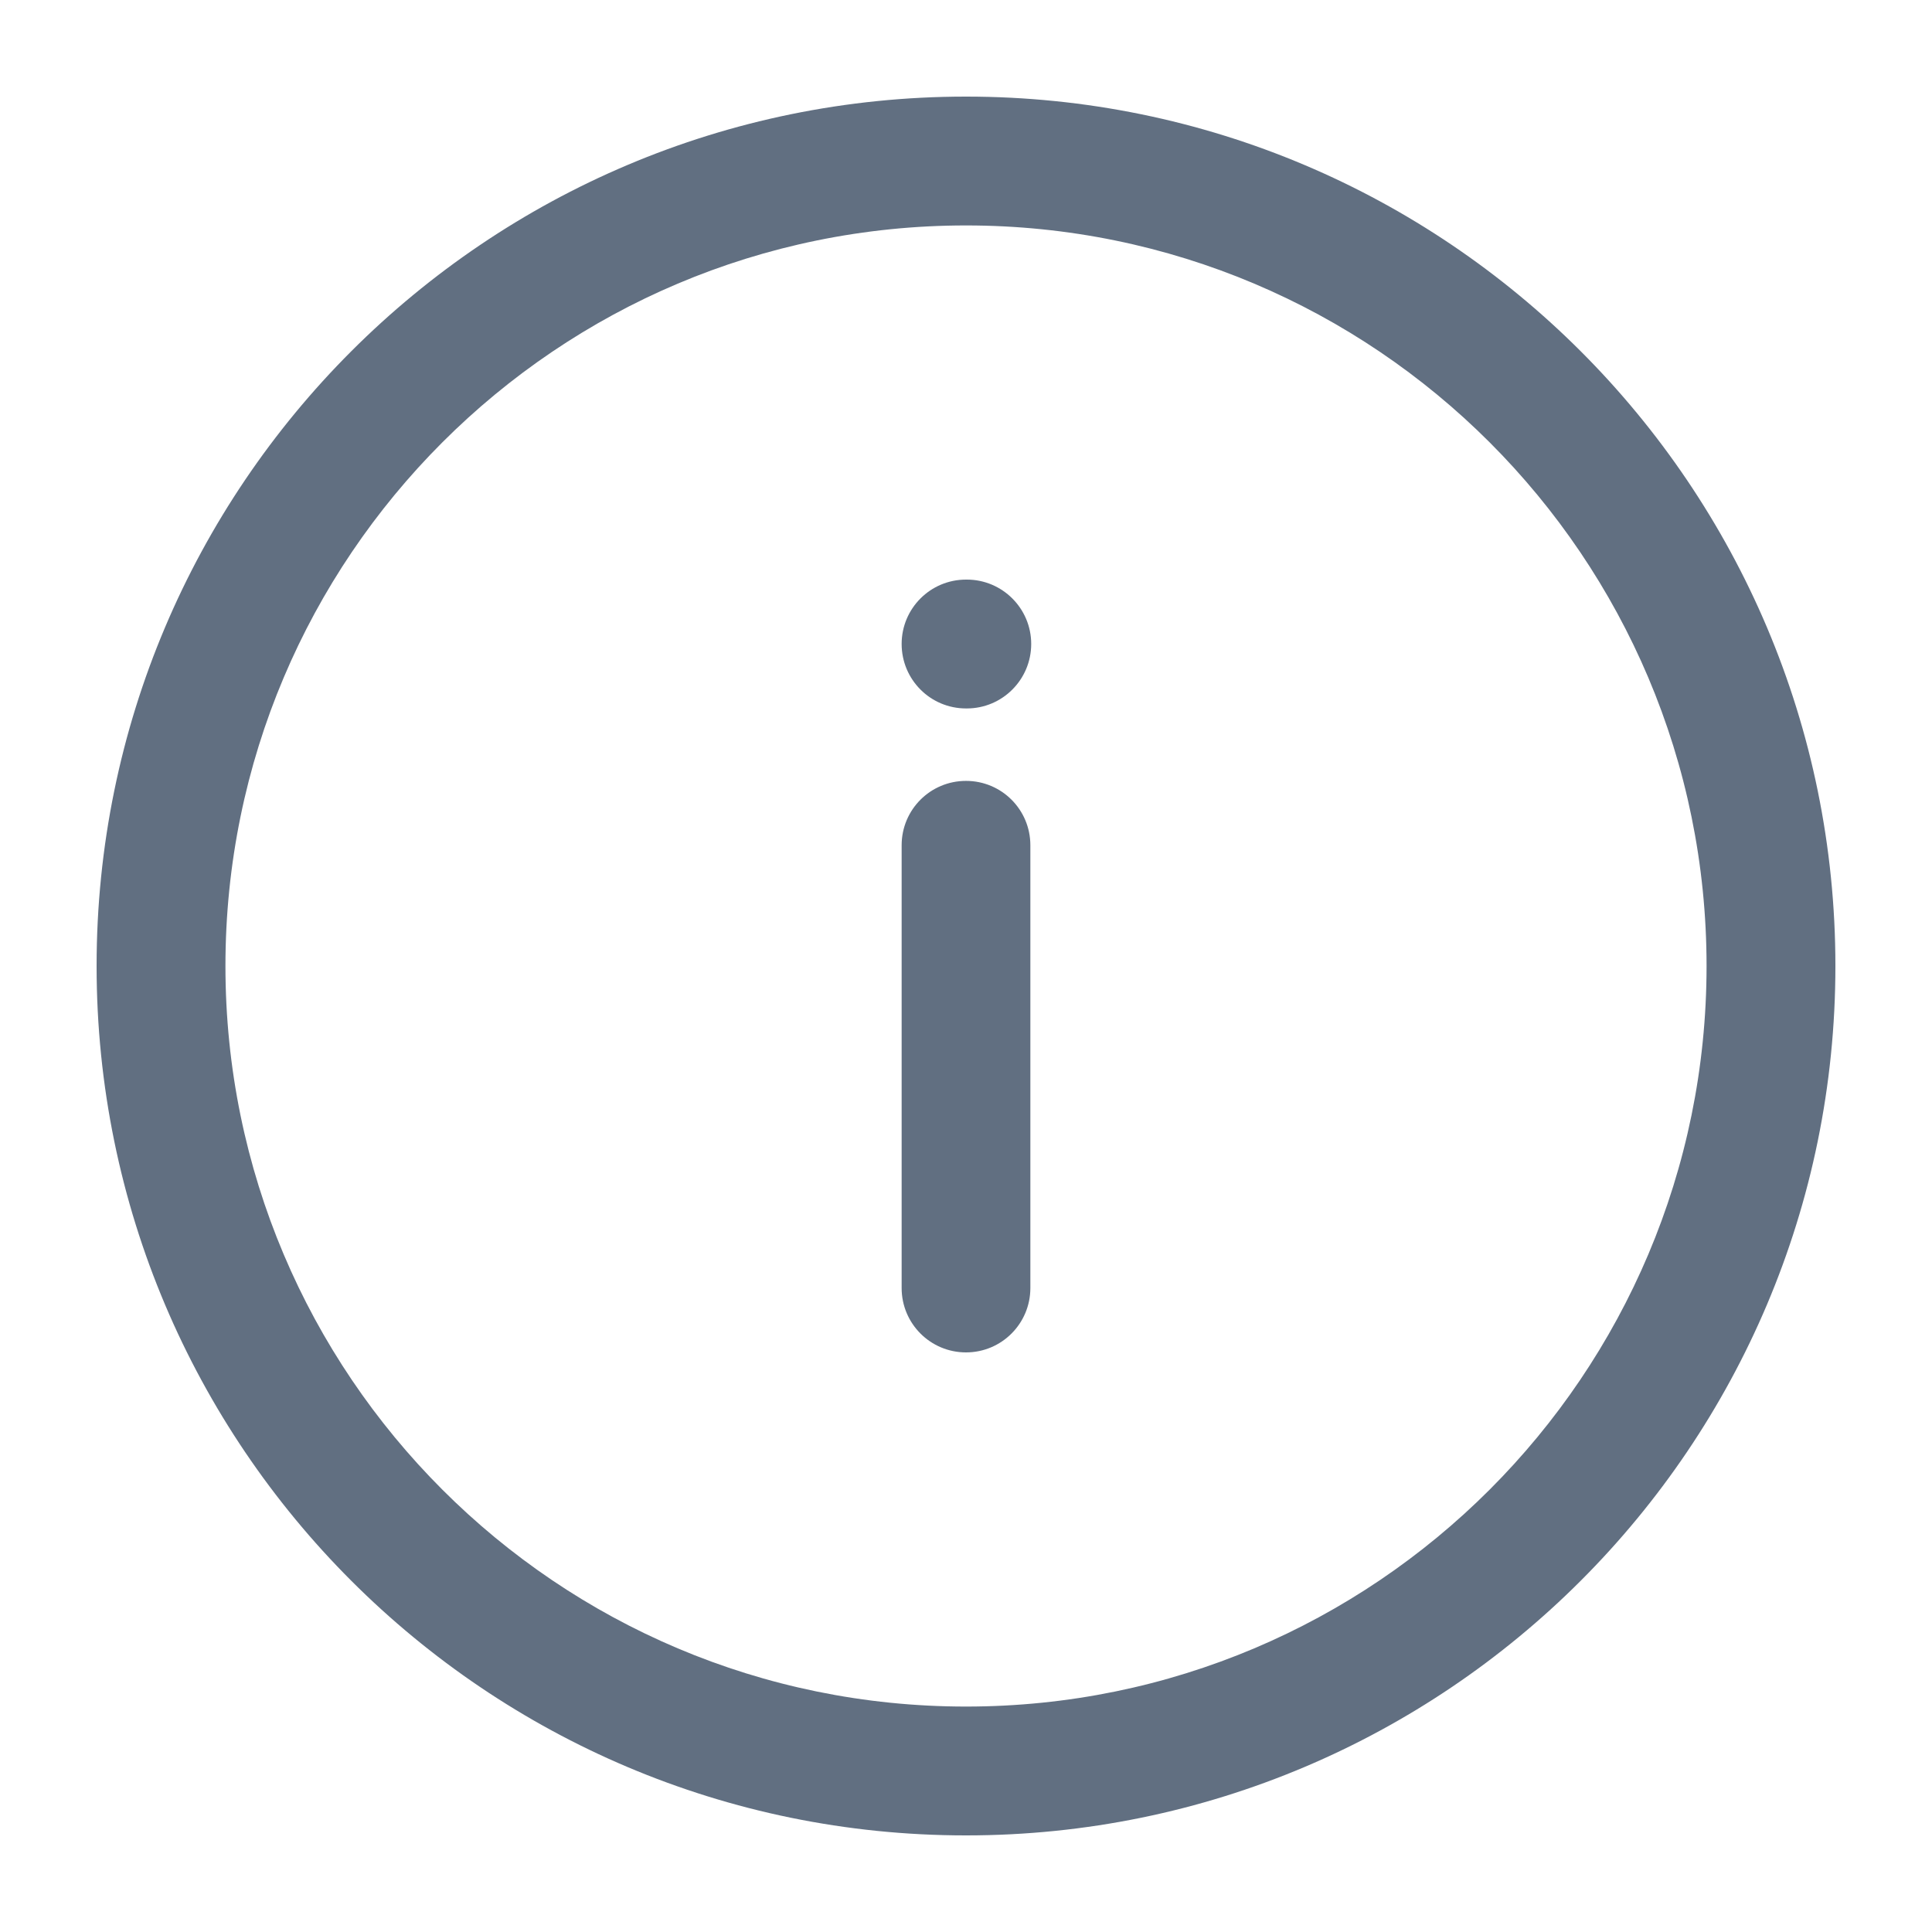 <svg width="16" height="16" viewBox="0 0 16 16" fill="none" xmlns="http://www.w3.org/2000/svg">
<g clip-path="url(#clip0_1_2637)">
<path fill-rule="evenodd" clip-rule="evenodd" d="M8 1.867C4.613 1.867 1.867 4.613 1.867 8C1.867 11.387 4.613 14.133 8 14.133C11.387 14.133 14.133 11.387 14.133 8C14.133 4.613 11.387 1.867 8 1.867ZM0.8 8C0.8 4.024 4.024 0.8 8 0.8C11.976 0.8 15.2 4.024 15.2 8C15.2 11.976 11.976 15.2 8 15.2C4.024 15.2 0.8 11.976 0.8 8ZM7.467 5.333C7.467 5.039 7.705 4.8 8 4.8H8.007C8.301 4.8 8.54 5.039 8.54 5.333C8.54 5.628 8.301 5.867 8.007 5.867H8C7.705 5.867 7.467 5.628 7.467 5.333ZM8 6.467C8.295 6.467 8.533 6.705 8.533 7V10.667C8.533 10.961 8.295 11.2 8 11.2C7.705 11.2 7.467 10.961 7.467 10.667V7C7.467 6.705 7.705 6.467 8 6.467Z" fill="#616F81"/>
</g>
<defs>
<clipPath id="clip0_1_2637">
<rect width="16" height="16" fill="white"/>
</clipPath>
</defs>
</svg>
